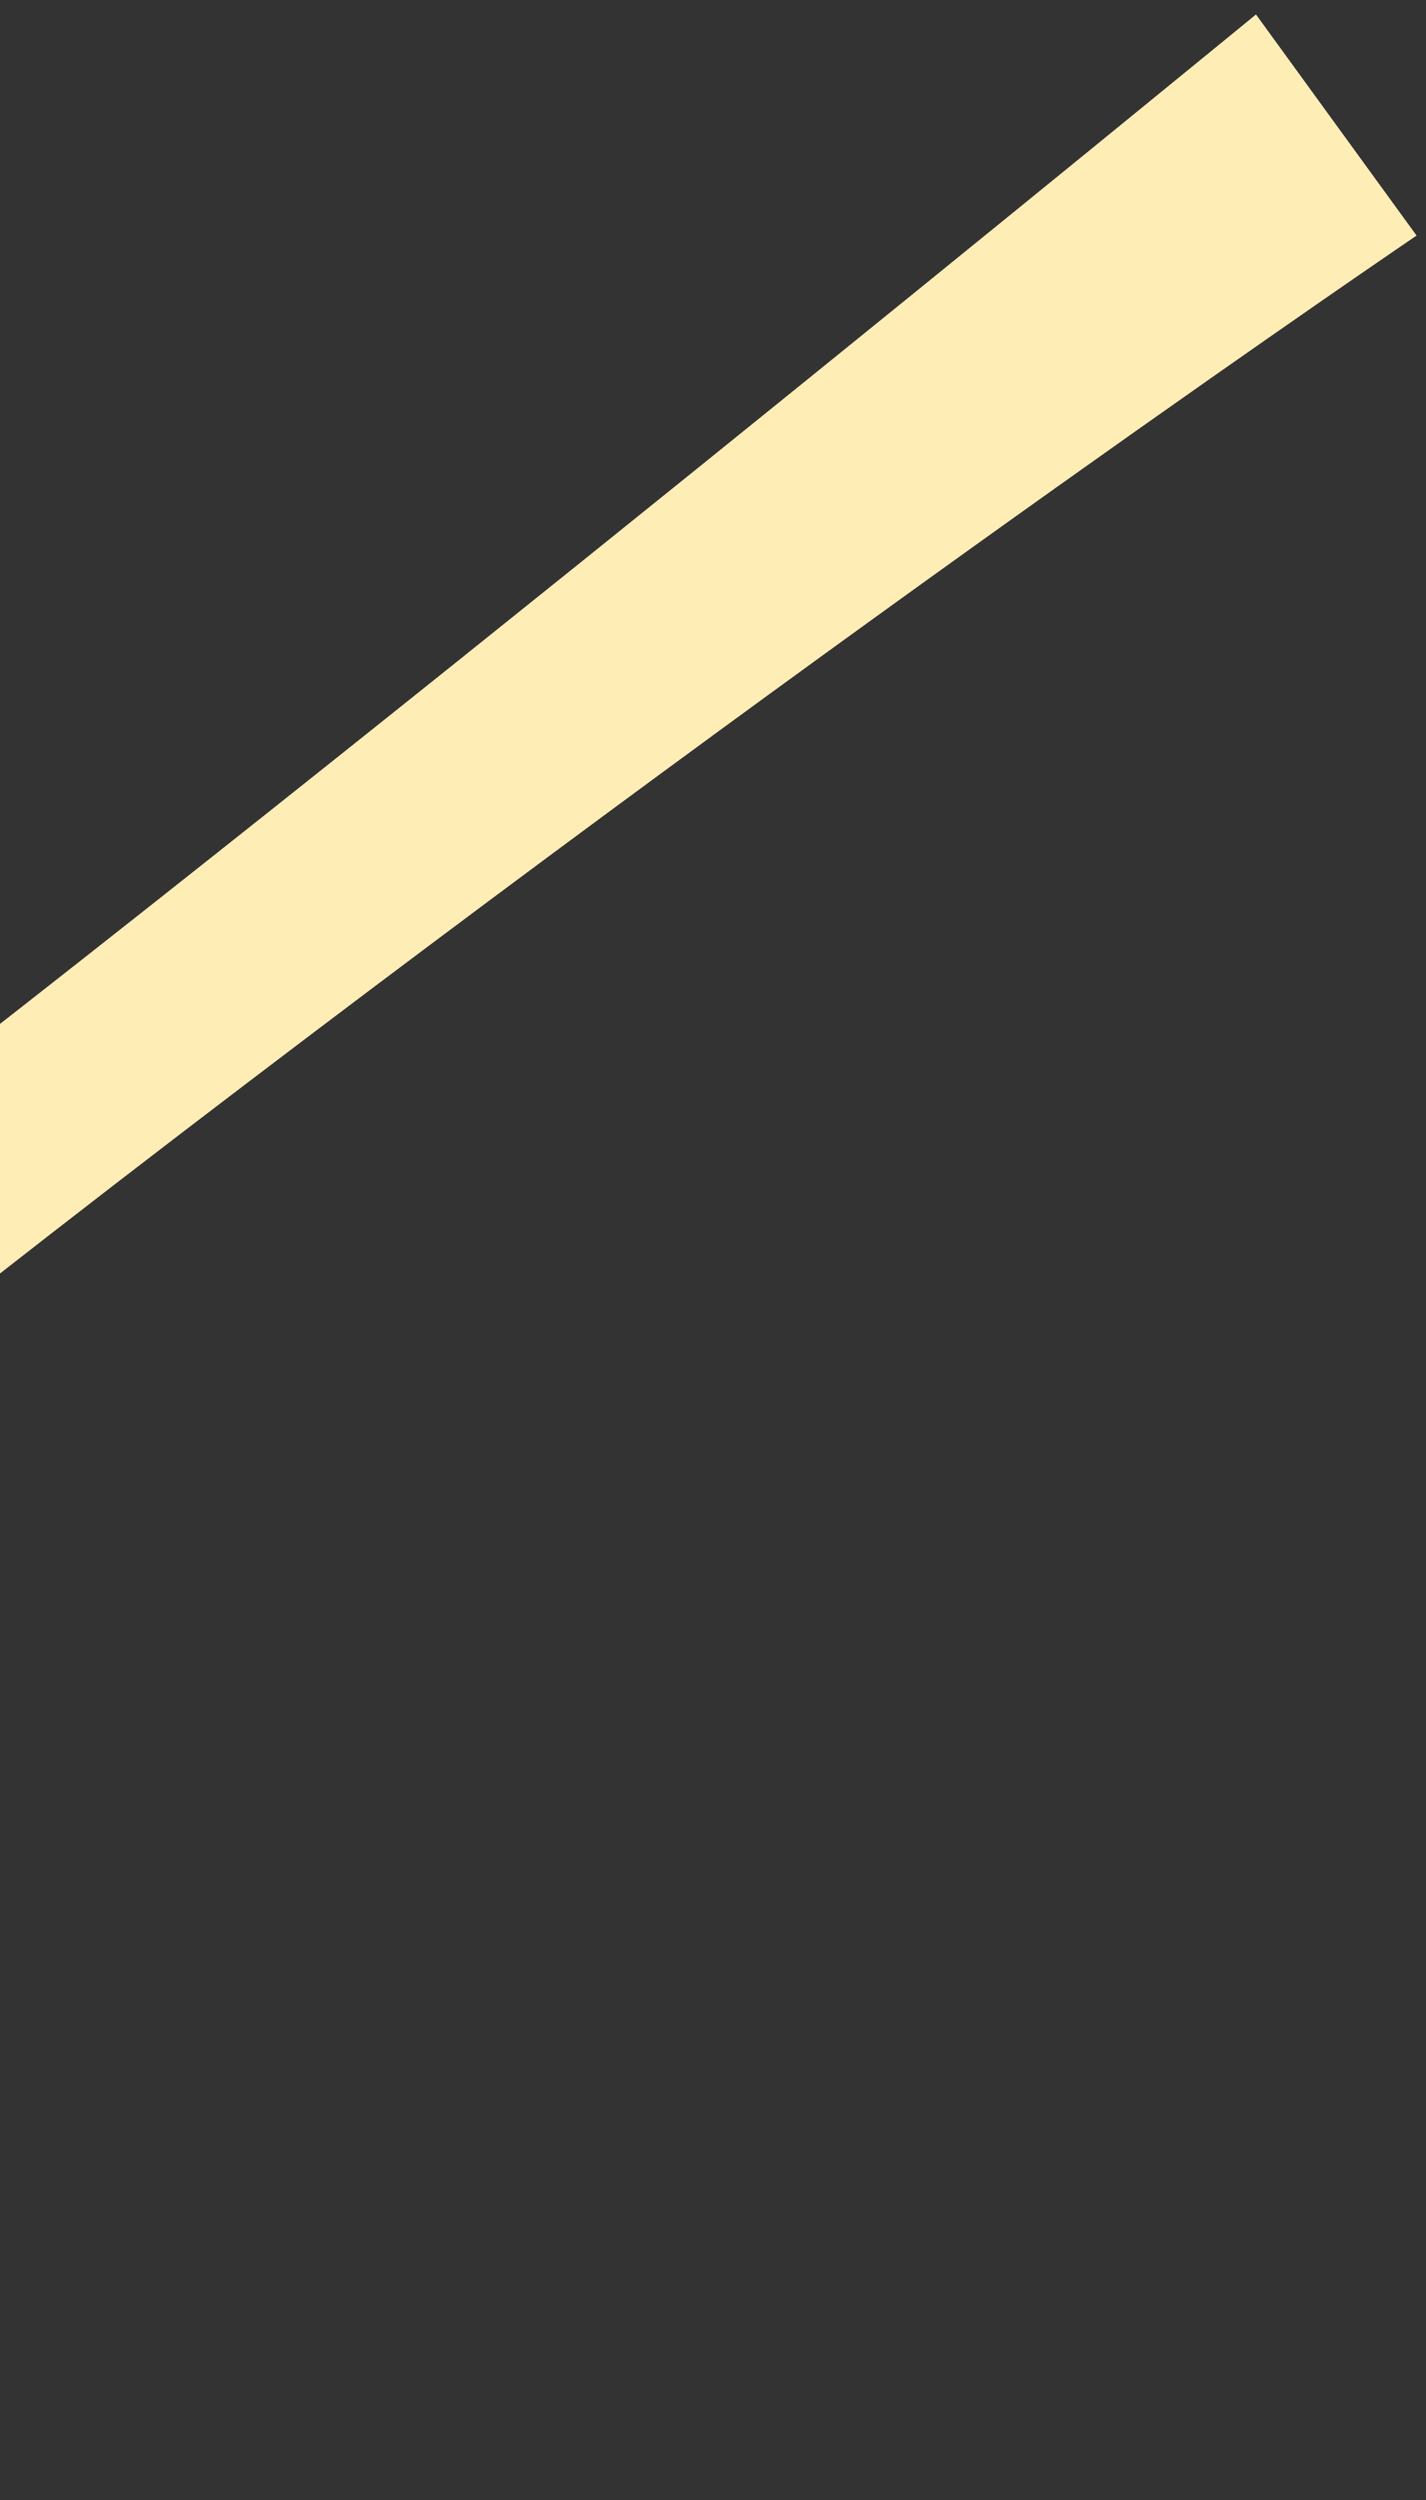 <svg width="89" height="156" viewBox="0 0 89 156" fill="none" xmlns="http://www.w3.org/2000/svg">
<rect x="0" y="0" width="89" height="156" fill="#333333" stroke="none"/>
<path fill-rule="evenodd" clip-rule="evenodd" d="M78.388 0.903L88.412 14.7C88.412 14.7 54.176 37.914 11.247 70.764C-31.682 103.615 -92.965 155.063 -92.965 155.063L-105.287 141.096C-105.287 141.096 -48.458 100.853 -15.62 75.948C17.219 51.043 78.388 0.903 78.388 0.903Z" fill="#FFEDB6"/>
</svg>
